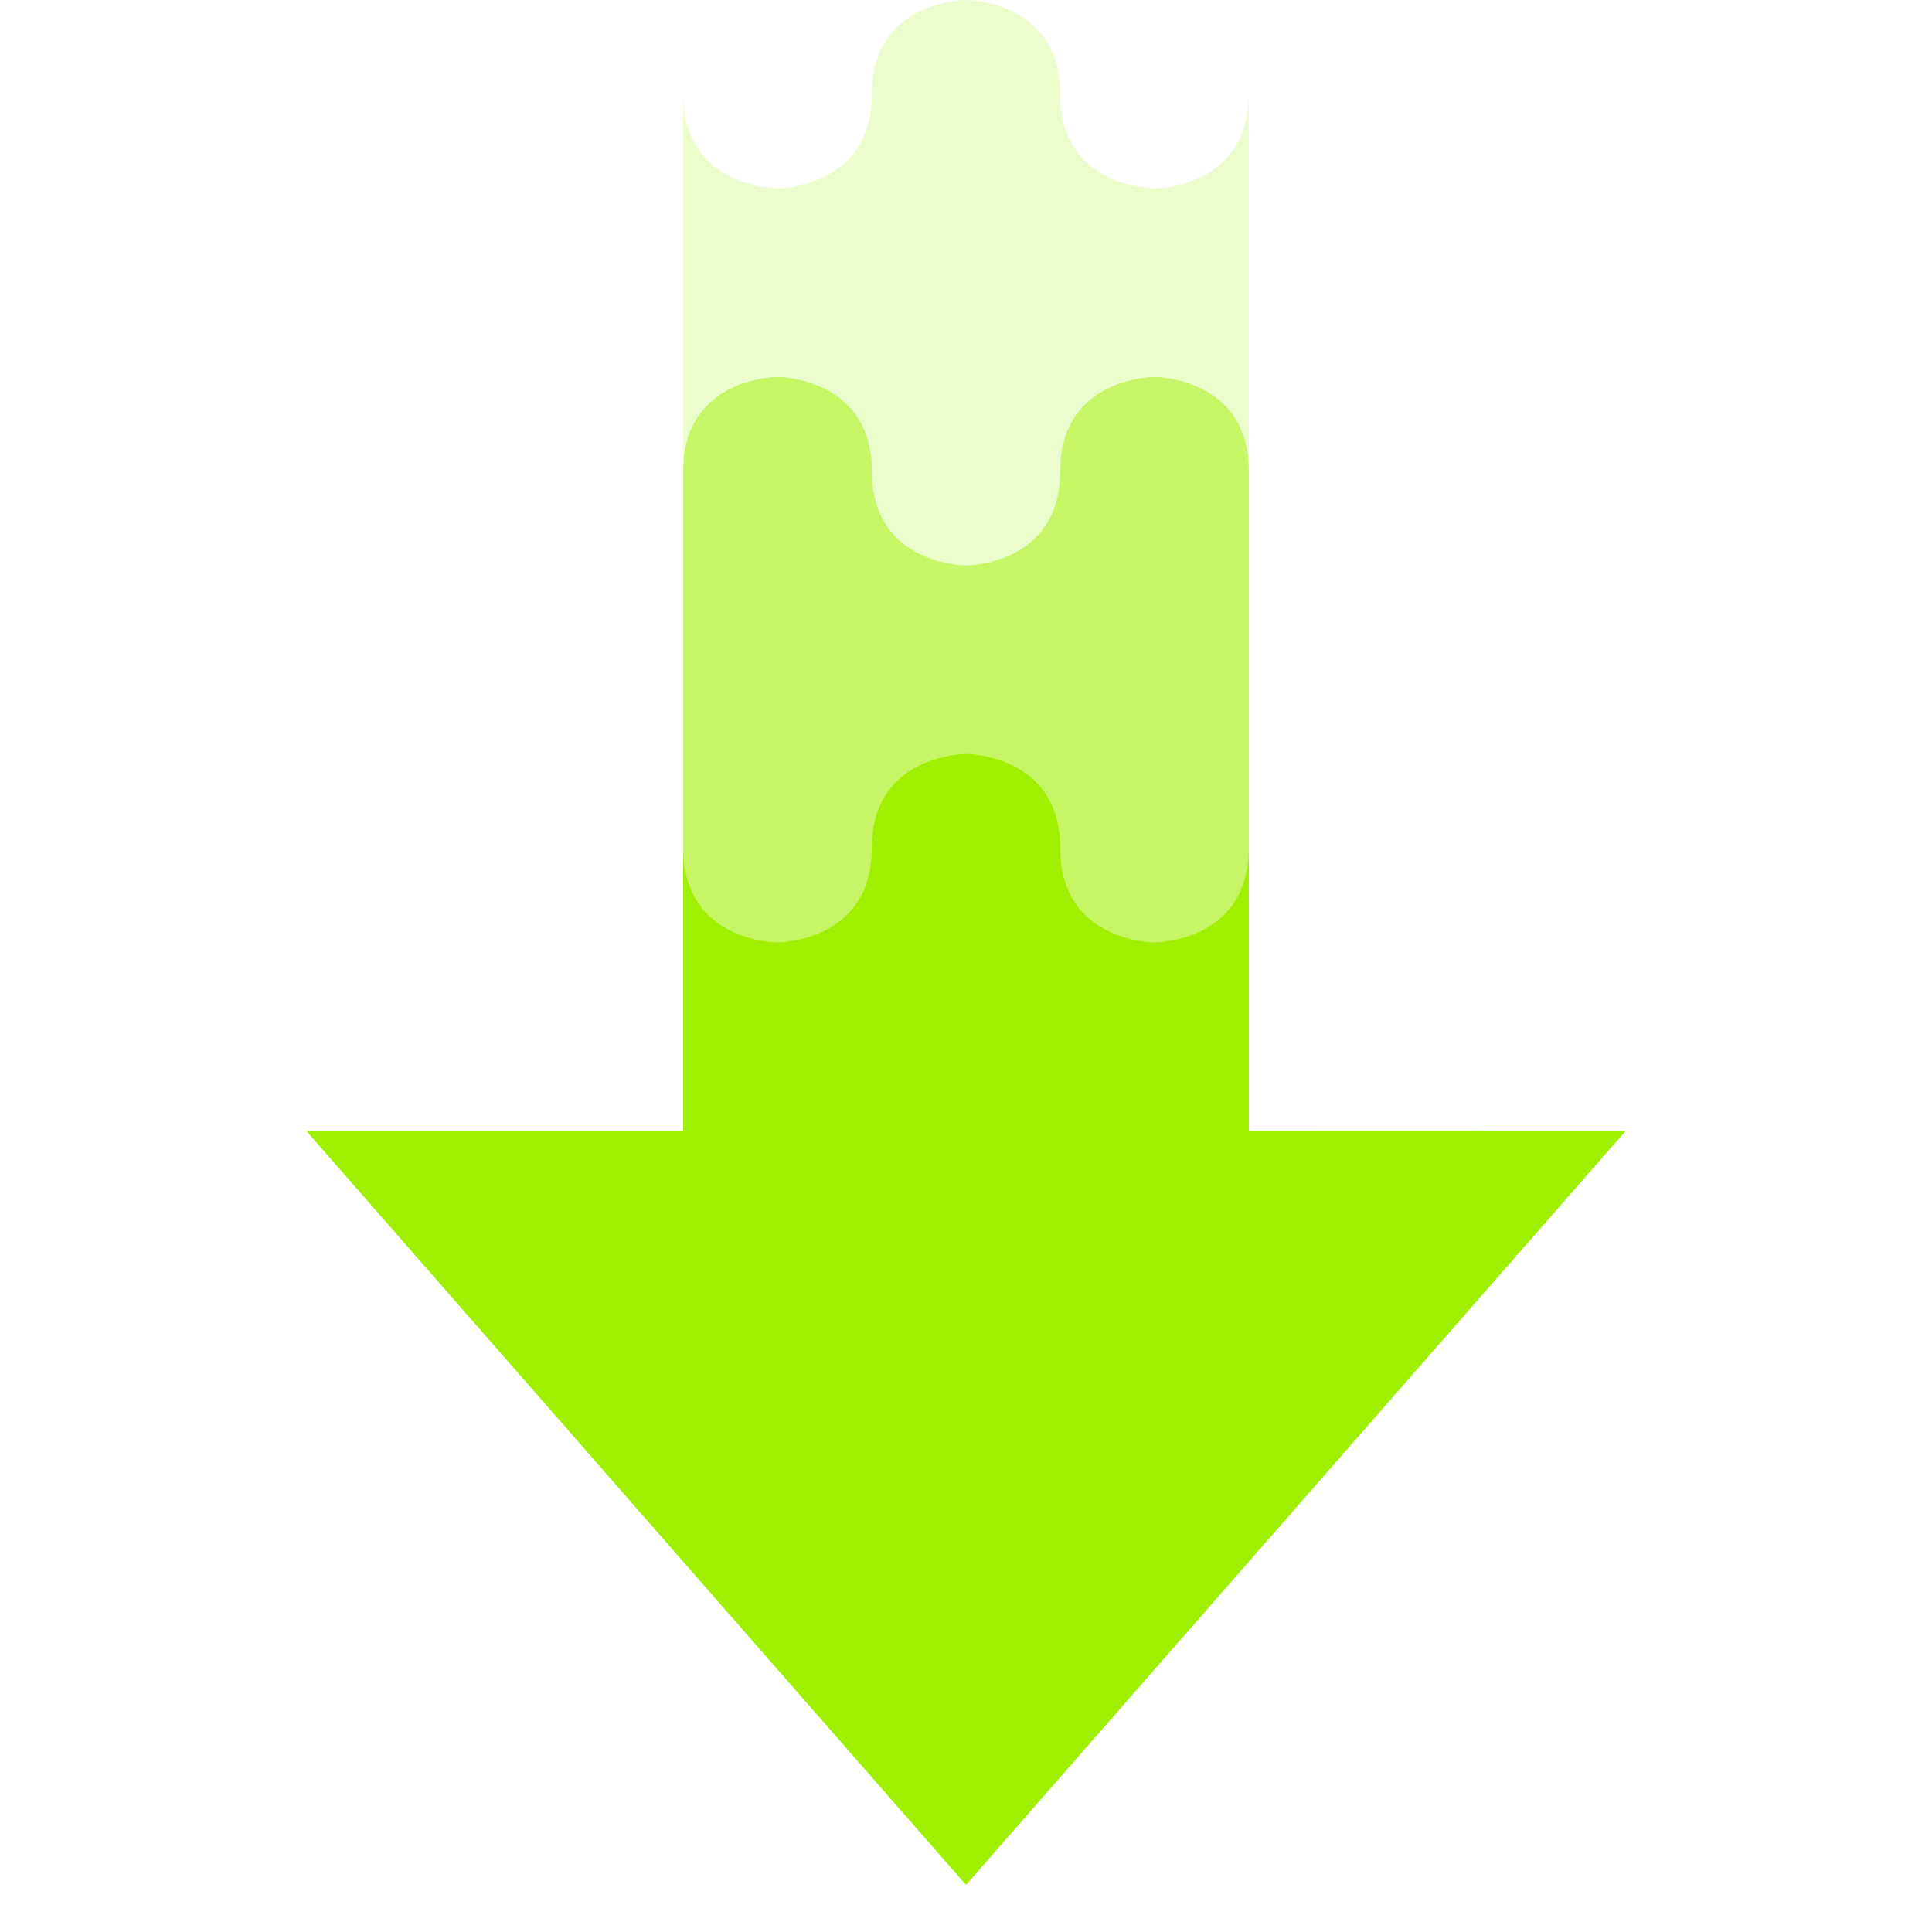 <svg xmlns="http://www.w3.org/2000/svg" style="isolation:isolate" width="16" height="16" viewBox="0 0 16 16">
 <defs>
  <style id="current-color-scheme" type="text/css">
   .ColorScheme-Text { color:#9fef00; } .ColorScheme-Highlight { color:#5294e2; }
  </style>
  <linearGradient id="arrongin" x1="0%" x2="0%" y1="0%" y2="100%">
   <stop offset="0%" style="stop-color:#dd9b44; stop-opacity:1"/>
   <stop offset="100%" style="stop-color:#ad6c16; stop-opacity:1"/>
  </linearGradient>
  <linearGradient id="aurora" x1="0%" x2="0%" y1="0%" y2="100%">
   <stop offset="0%" style="stop-color:#09D4DF; stop-opacity:1"/>
   <stop offset="100%" style="stop-color:#9269F4; stop-opacity:1"/>
  </linearGradient>
  <linearGradient id="fitdance" x1="0%" x2="0%" y1="0%" y2="100%">
   <stop offset="0%" style="stop-color:#1AD6AB; stop-opacity:1"/>
   <stop offset="100%" style="stop-color:#329DB6; stop-opacity:1"/>
  </linearGradient>
  <linearGradient id="oomox" x1="0%" x2="0%" y1="0%" y2="100%">
   <stop offset="0%" style="stop-color:#efefe7; stop-opacity:1"/>
   <stop offset="100%" style="stop-color:#8f8f8b; stop-opacity:1"/>
  </linearGradient>
  <linearGradient id="rainblue" x1="0%" x2="0%" y1="0%" y2="100%">
   <stop offset="0%" style="stop-color:#00F260; stop-opacity:1"/>
   <stop offset="100%" style="stop-color:#0575E6; stop-opacity:1"/>
  </linearGradient>
  <linearGradient id="sunrise" x1="0%" x2="0%" y1="0%" y2="100%">
   <stop offset="0%" style="stop-color: #FF8501; stop-opacity:1"/>
   <stop offset="100%" style="stop-color: #FFCB01; stop-opacity:1"/>
  </linearGradient>
  <linearGradient id="telinkrin" x1="0%" x2="0%" y1="0%" y2="100%">
   <stop offset="0%" style="stop-color: #b2ced6; stop-opacity:1"/>
   <stop offset="100%" style="stop-color: #6da5b7; stop-opacity:1"/>
  </linearGradient>
  <linearGradient id="60spsycho" x1="0%" x2="0%" y1="0%" y2="100%">
   <stop offset="0%" style="stop-color: #df5940; stop-opacity:1"/>
   <stop offset="25%" style="stop-color: #d8d15f; stop-opacity:1"/>
   <stop offset="50%" style="stop-color: #e9882a; stop-opacity:1"/>
   <stop offset="100%" style="stop-color: #279362; stop-opacity:1"/>
  </linearGradient>
  <linearGradient id="90ssummer" x1="0%" x2="0%" y1="0%" y2="100%">
   <stop offset="0%" style="stop-color: #f618c7; stop-opacity:1"/>
   <stop offset="20%" style="stop-color: #94ffab; stop-opacity:1"/>
   <stop offset="50%" style="stop-color: #fbfd54; stop-opacity:1"/>
   <stop offset="100%" style="stop-color: #0f83ae; stop-opacity:1"/>
  </linearGradient>
 </defs>
 <path style="fill:currentColor" class="ColorScheme-Text" d="M 2.537 9.366 L 8 15.61 L 13.463 9.366 L 10.342 9.367 L 10.342 7.024 C 10.342 7.805 9.561 7.805 9.561 7.805 C 9.561 7.805 8.78 7.805 8.78 7.024 C 8.78 6.244 8 6.244 8 6.244 C 8 6.244 7.22 6.244 7.22 7.024 C 7.22 7.805 6.439 7.805 6.439 7.805 C 6.439 7.805 5.658 7.805 5.658 7.024 L 5.658 9.366 L 2.537 9.366 Z"/>
 <g opacity=".2">
  <path style="fill:currentColor" class="ColorScheme-Text" d="M 8 0 C 8 0 7.22 0 7.22 0.78 C 7.22 1.561 6.439 1.561 6.439 1.561 C 6.439 1.561 5.658 1.562 5.658 0.78 L 5.658 11.707 L 10.342 11.707 L 10.342 0.78 C 10.342 1.561 9.561 1.561 9.561 1.561 C 9.561 1.561 8.78 1.561 8.78 0.78 C 8.78 0 8 0 8 0 Z"/>
 </g>
 <g opacity=".5">
  <path style="fill:currentColor" class="ColorScheme-Text" d="M 6.439 3.122 C 6.439 3.122 5.658 3.121 5.658 3.902 L 5.658 8.585 L 10.342 8.585 L 10.342 3.902 C 10.342 3.122 9.561 3.122 9.561 3.122 C 9.561 3.122 8.78 3.122 8.78 3.902 C 8.78 4.683 8 4.683 8 4.683 C 8 4.683 7.22 4.683 7.22 3.902 C 7.22 3.122 6.439 3.122 6.439 3.122 Z"/>
 </g>
</svg>
